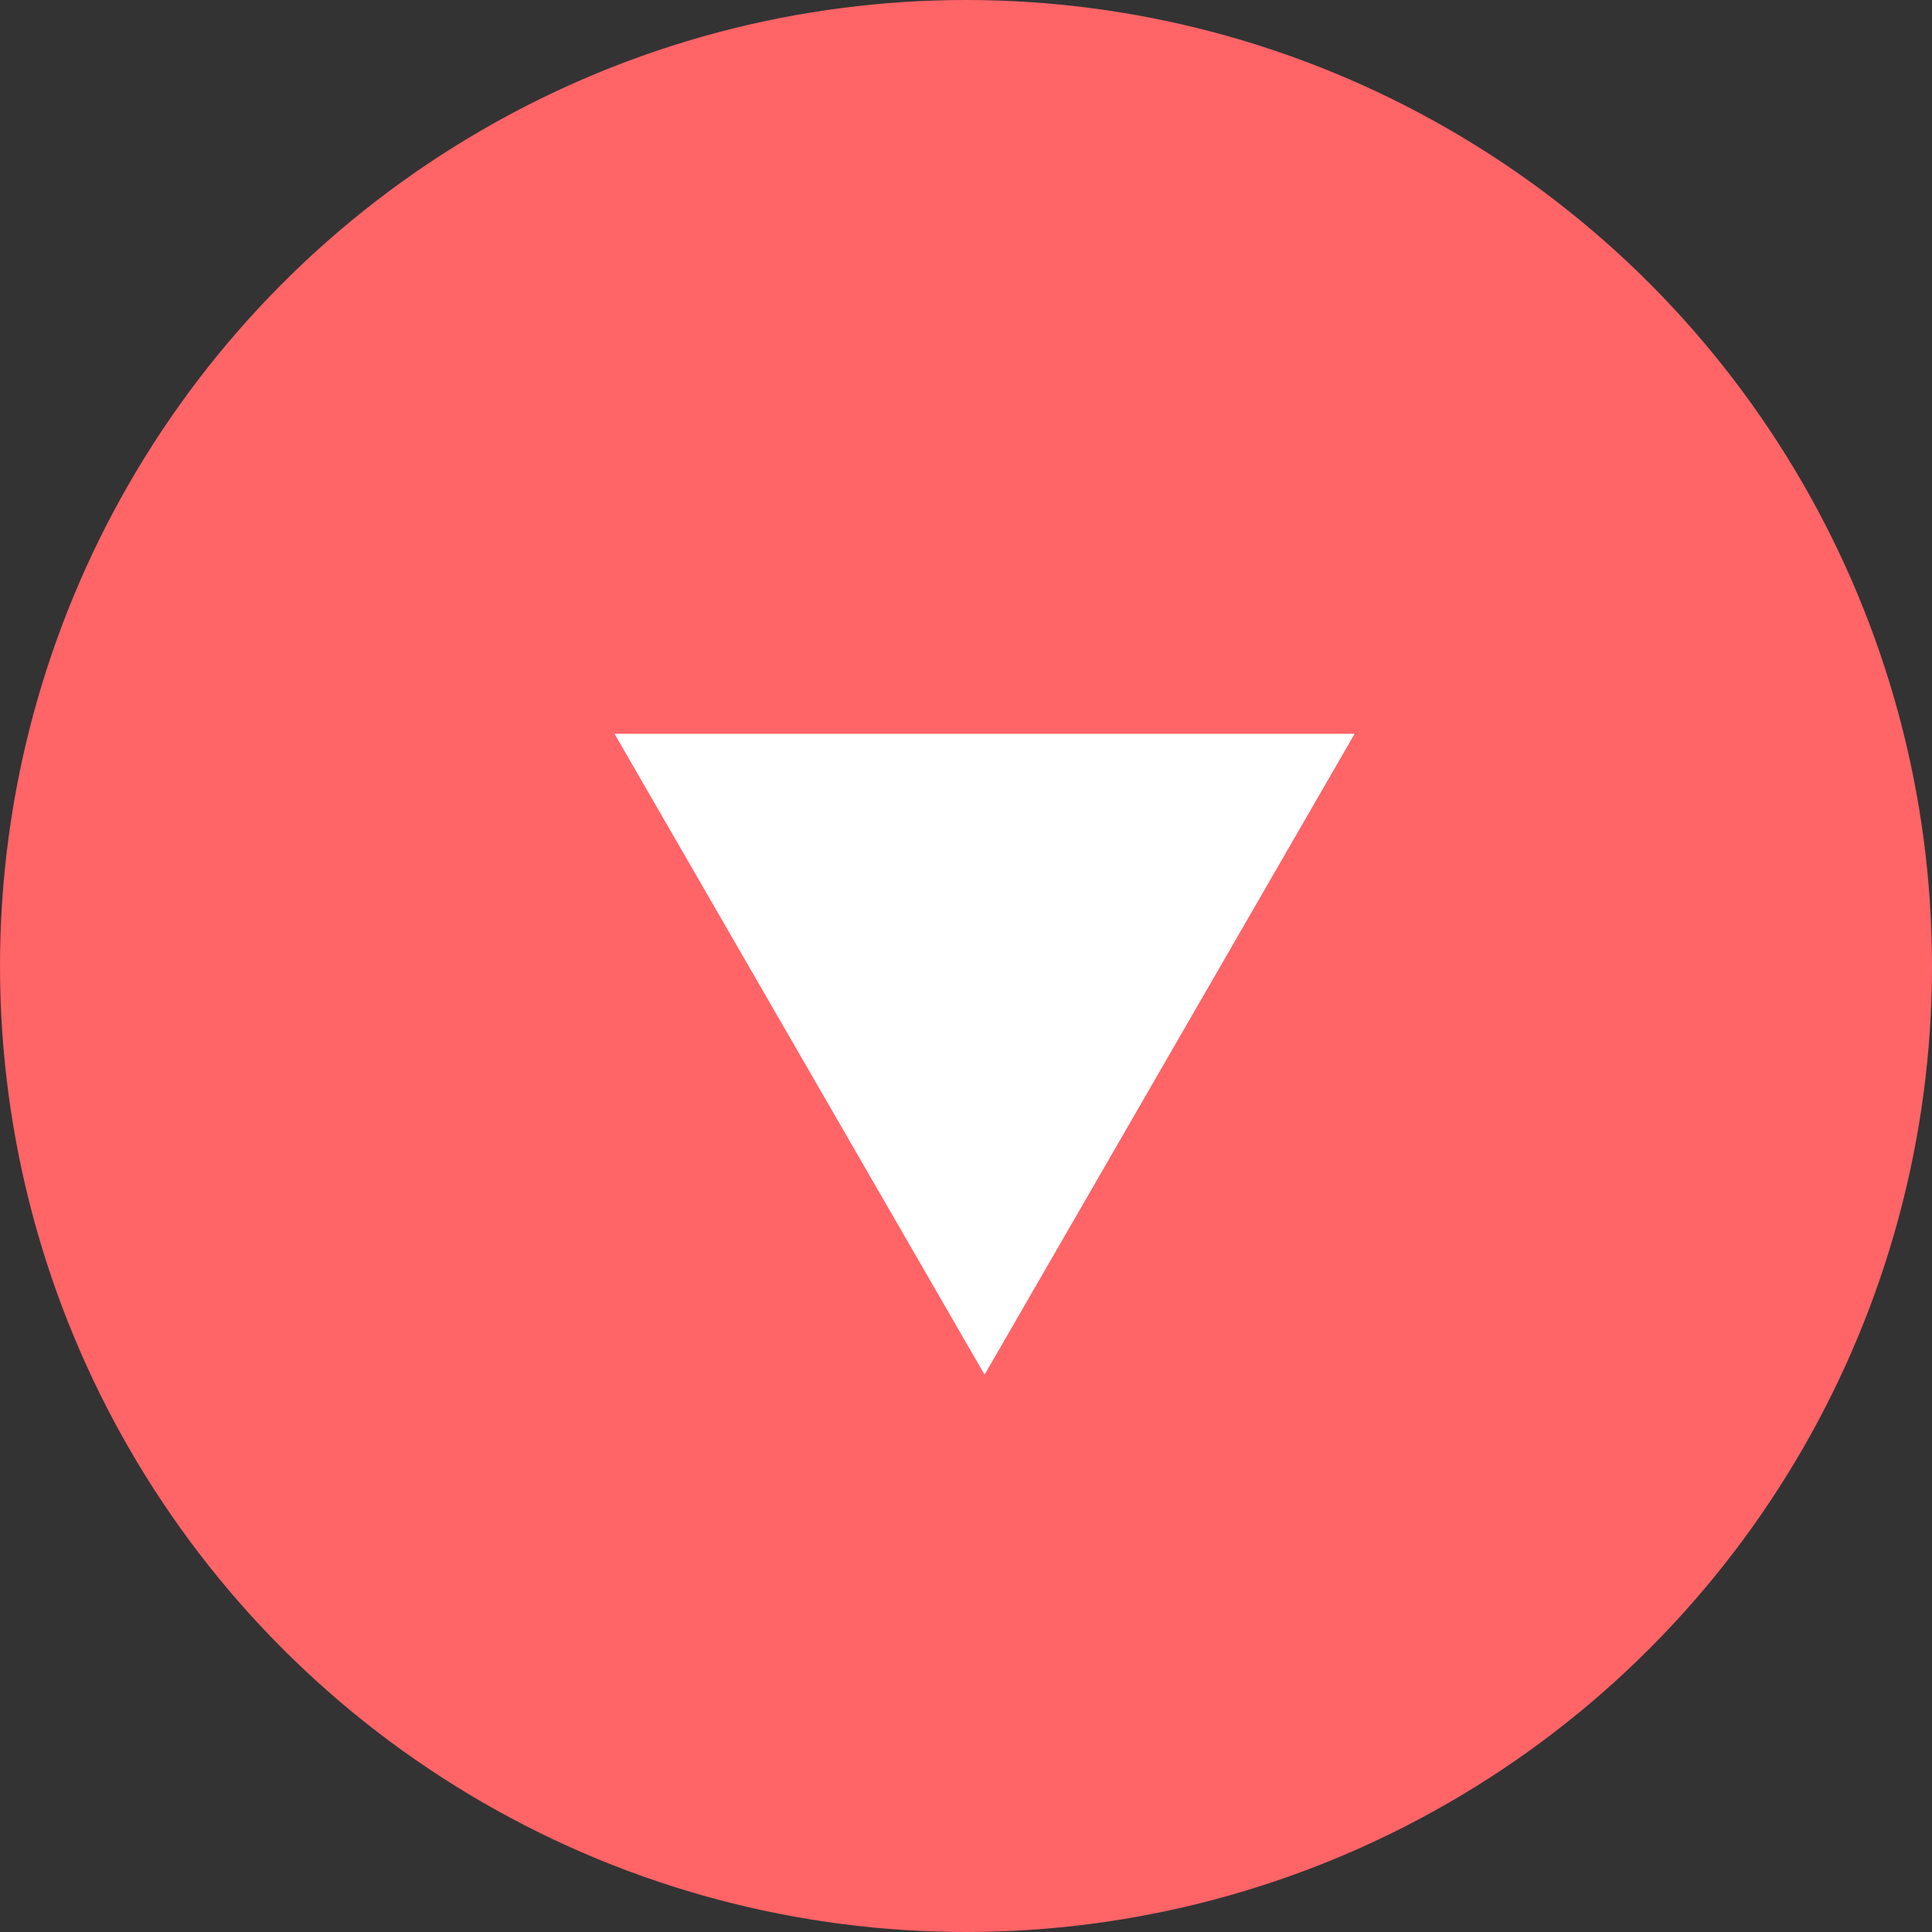 <svg xmlns="http://www.w3.org/2000/svg" width="52" height="52" fill="none" viewBox="0 0 52 52">
  <rect x="0" y="0" width="52" height="52" fill="#333333" stroke="none"/>
  <circle cx="26" cy="26" r="26" fill="#FF6467" transform="rotate(180 26 26)"/>
  <path fill="#fff" d="m26.5 37-9.96-17.25h19.92L26.5 37Z"/>
</svg>
